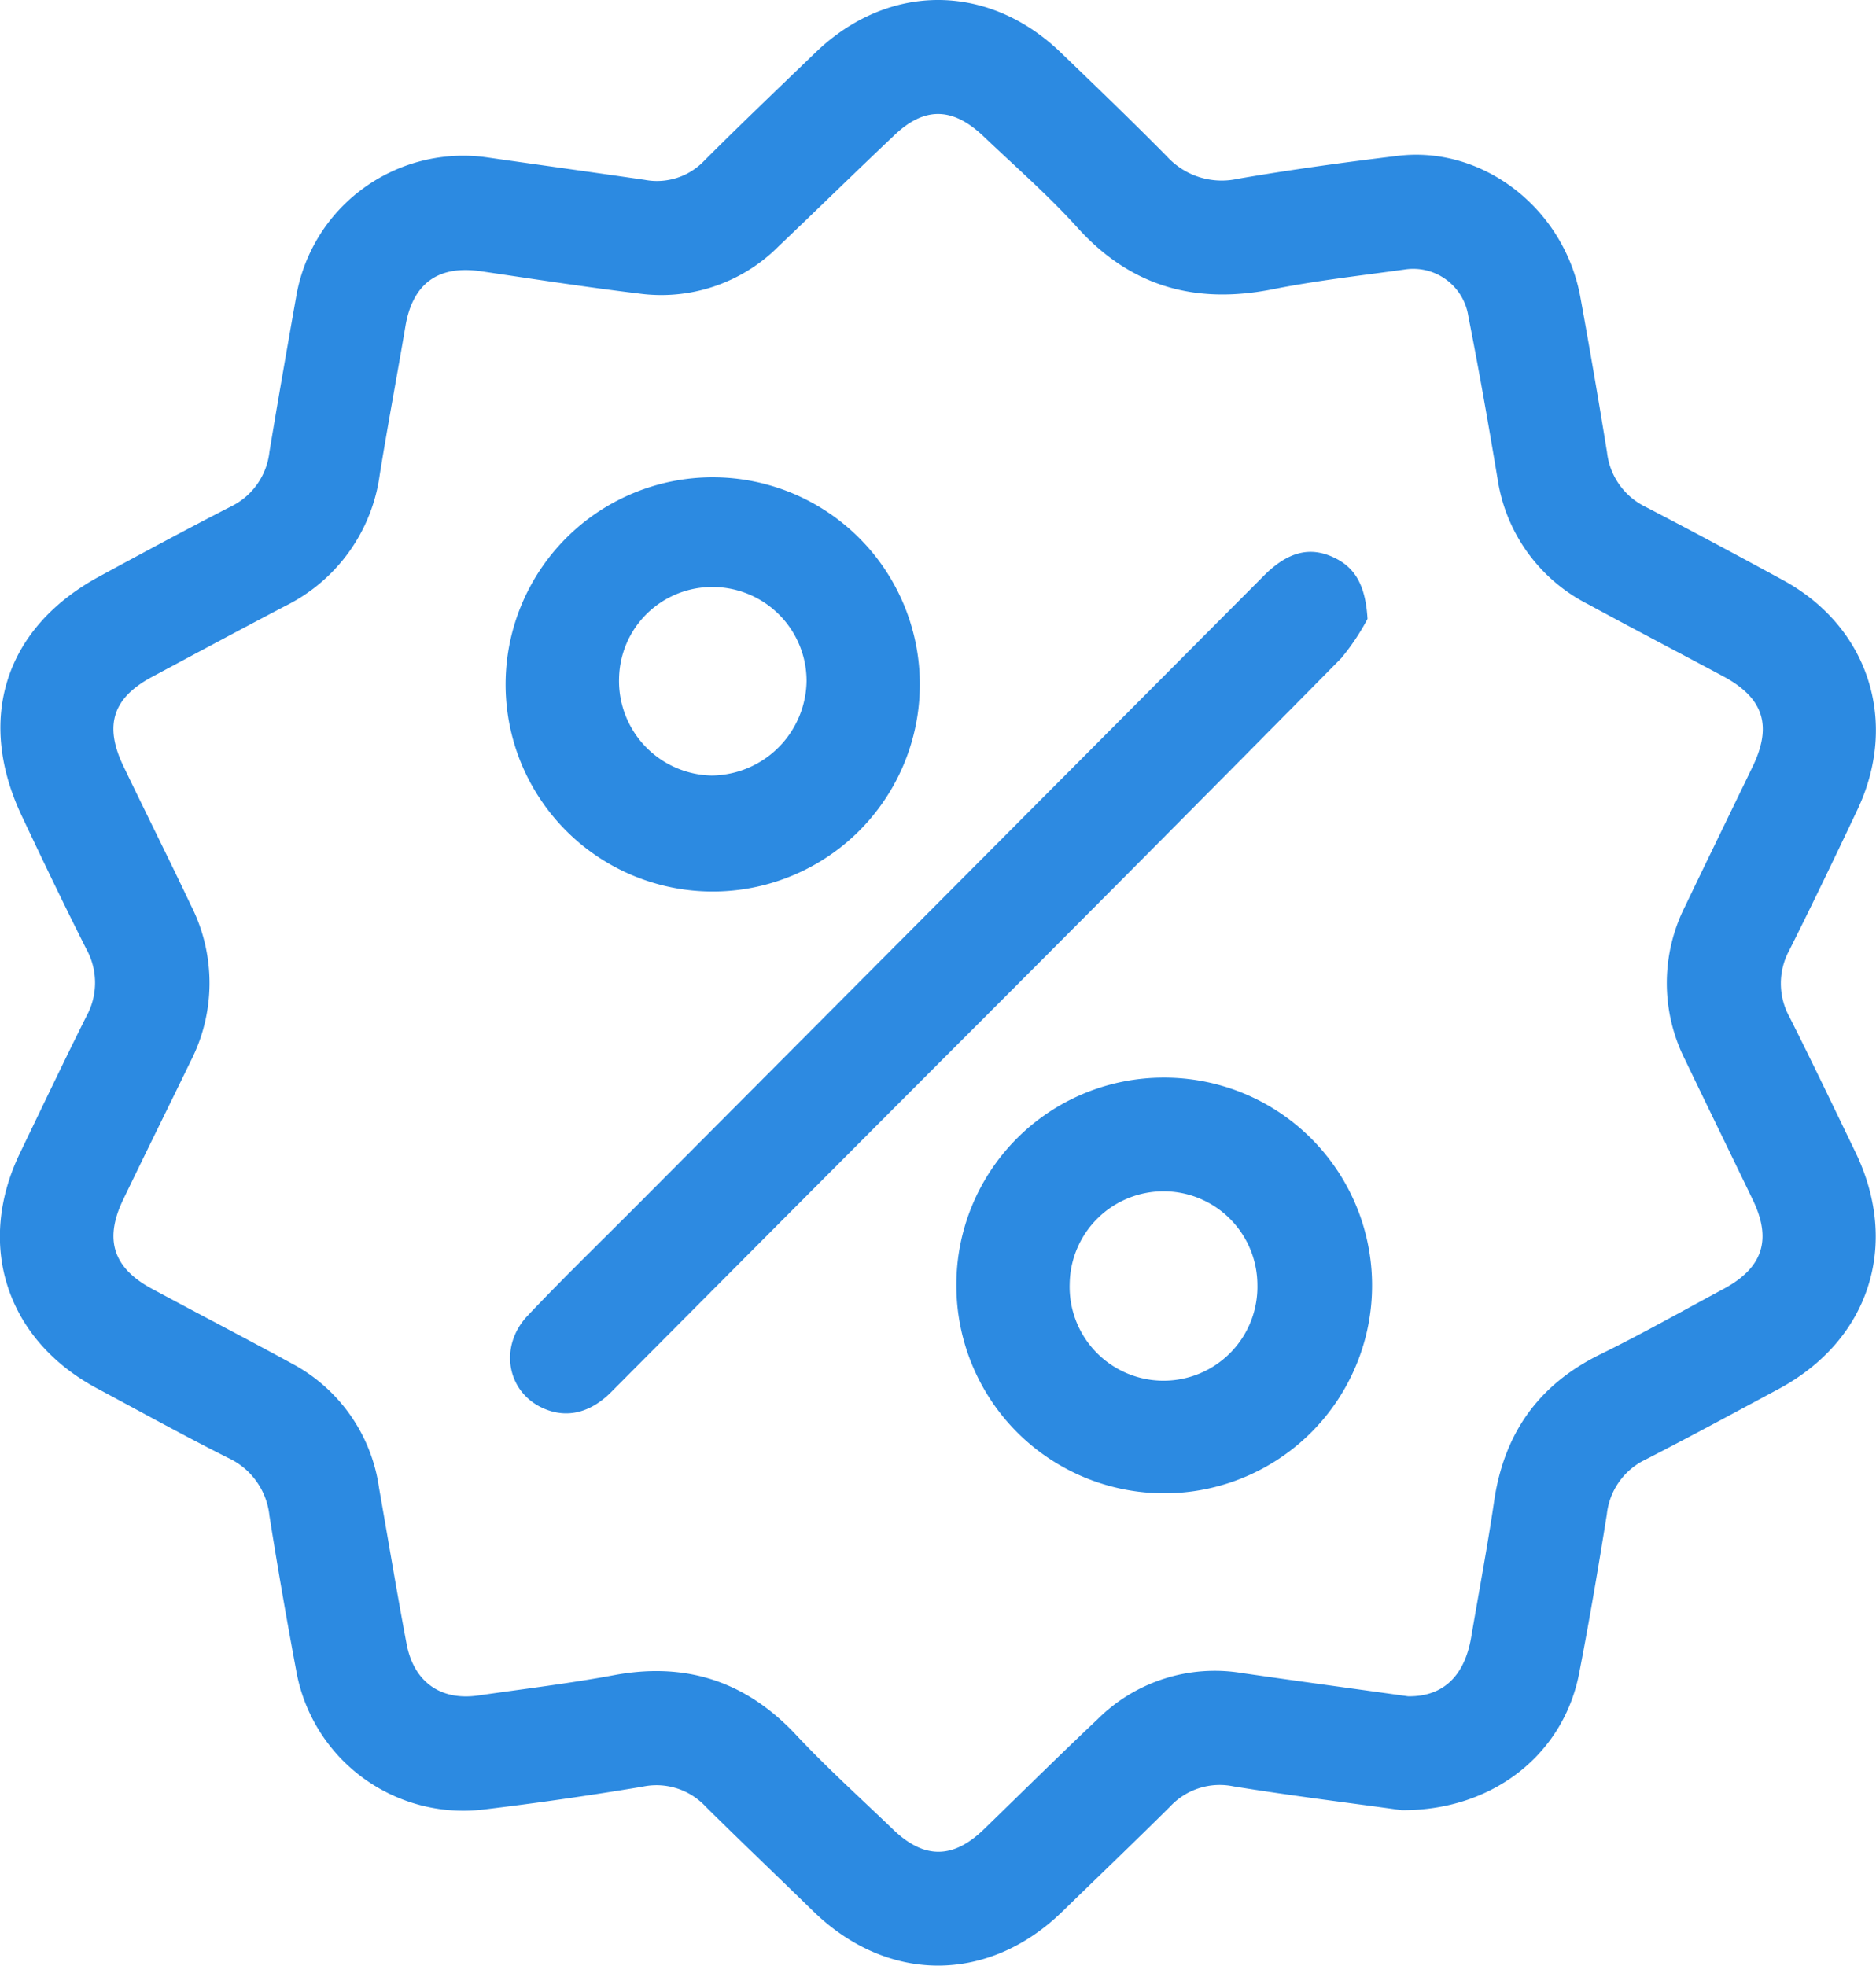 <svg xmlns="http://www.w3.org/2000/svg" viewBox="0 0 205.61 215.44"><defs><style>.cls-1{fill:#2c8ae1;}.cls-2{fill:#2d8ae1;}</style></defs><g id="Layer_2" data-name="Layer 2"><g id="Layer_1-2" data-name="Layer 1"><path class="cls-1" d="M153.63,198.4c-5.51-.77-12-1.56-18.46-2.61a7.43,7.43,0,0,0-6.93,2.22c-3.91,3.88-7.9,7.7-11.85,11.54-8.1,7.86-19.07,7.84-27.18,0-3.95-3.85-7.94-7.65-11.86-11.53a7.37,7.37,0,0,0-6.94-2.19q-8.73,1.46-17.52,2.51a18.6,18.6,0,0,1-20.42-15.21q-1.59-8.49-2.94-17A7.86,7.86,0,0,0,25,159.79c-4.85-2.44-9.6-5.07-14.38-7.63-9.87-5.29-13.29-15.63-8.47-25.7,2.41-5,4.83-10.09,7.33-15.09a7.61,7.61,0,0,0,0-7.32c-2.41-4.78-4.73-9.61-7-14.43-5.17-10.71-2-20.81,8.43-26.45,4.77-2.59,9.54-5.16,14.37-7.64a7.58,7.58,0,0,0,4.25-6c.94-5.68,1.93-11.34,2.93-17A18.57,18.57,0,0,1,53.37,17.25c5.77.83,11.53,1.62,17.29,2.46A7.16,7.16,0,0,0,77.2,17.6c4-4,8.12-7.93,12.21-11.87,7.94-7.64,18.87-7.64,26.82,0,3.92,3.77,7.84,7.54,11.66,11.41a8.14,8.14,0,0,0,7.8,2.45c5.81-1,11.66-1.8,17.52-2.51,9.34-1.13,18.23,5.8,20,15.49q1.54,8.47,2.92,17a7.59,7.59,0,0,0,4.26,6c5,2.6,10,5.28,15,8,9.41,5.11,12.78,15.54,8.15,25.25-2.43,5.13-4.88,10.24-7.42,15.31a7.61,7.61,0,0,0,0,7.32c2.48,4.92,4.85,9.9,7.25,14.86,4.89,10.16,1.49,20.6-8.44,25.93-4.85,2.6-9.69,5.23-14.59,7.74a7.53,7.53,0,0,0-4.23,6c-.92,5.75-1.89,11.51-3,17.24C171.47,192.15,163.73,198.46,153.63,198.4Zm.69-12.48c3.84.06,6.19-2.21,6.92-6.46.85-5,1.78-9.91,2.51-14.88,1.08-7.46,4.86-12.82,11.66-16.15,4.58-2.25,9-4.75,13.53-7.18,4.29-2.32,5.27-5.4,3.16-9.76-2.46-5.11-4.95-10.2-7.4-15.31a18.64,18.64,0,0,1,0-16.87c2.45-5.12,4.94-10.21,7.4-15.31,2.17-4.5,1.17-7.53-3.28-9.9-4.92-2.63-9.87-5.21-14.78-7.88a18.47,18.47,0,0,1-9.89-13.64c-1-6-2.05-12-3.22-17.92a6.11,6.11,0,0,0-7-5.12c-4.81.67-9.66,1.21-14.42,2.16-8.45,1.68-15.55-.24-21.44-6.77-3.21-3.55-6.84-6.72-10.29-10s-6.57-3.22-9.87,0C93.7,18.9,89.54,23,85.33,27A18.15,18.15,0,0,1,70,32.17c-5.78-.7-11.53-1.59-17.29-2.44-4.69-.69-7.47,1.33-8.27,6-.92,5.44-1.94,10.85-2.82,16.29A18.87,18.87,0,0,1,31.24,66.43c-4.87,2.56-9.72,5.16-14.58,7.76-4.29,2.3-5.27,5.29-3.15,9.75,2.45,5.11,5,10.19,7.42,15.3a18.78,18.78,0,0,1-.05,17.1c-2.47,5.1-5,10.18-7.45,15.29-2,4.26-1,7.32,3.14,9.58,5.13,2.76,10.3,5.44,15.41,8.23a18.32,18.32,0,0,1,9.56,13.62c1,5.66,1.93,11.33,3,17,.76,4.25,3.71,6.38,7.89,5.77,5-.72,10-1.32,14.89-2.23,7.89-1.46,14.43.68,19.93,6.55,3.38,3.61,7.07,6.94,10.64,10.37,3.4,3.28,6.61,3.25,10-.08,4.13-4,8.21-8.05,12.4-12a18.19,18.19,0,0,1,15.81-5.07C142.24,184.26,148.4,185.09,154.32,185.92Z"/><path class="cls-2" d="M149.88,67.83A25,25,0,0,1,147,72.14q-22.24,22.53-44.63,44.91Q84.65,134.81,67,152.56c-2.29,2.3-4.86,2.91-7.37,1.83-4.06-1.74-5-6.77-1.83-10.16,3.9-4.12,8-8.09,12-12.11q34.35-34.5,68.7-69c2.62-2.63,5.05-3.28,7.72-2C148.55,62.22,149.67,64.21,149.88,67.83Z"/><path class="cls-1" d="M127.47,118.11a22.78,22.78,0,1,1-22.65,22.73A22.7,22.7,0,0,1,127.47,118.11Zm.11,12.46a10.28,10.28,0,0,0-10.34,10.1,10.29,10.29,0,1,0,20.57.11A10.28,10.28,0,0,0,127.58,130.57Z"/><path class="cls-1" d="M55.42,74.46a22.7,22.7,0,0,1,45.39.17,22.7,22.7,0,1,1-45.39-.17ZM78.21,64.34a10.2,10.2,0,0,0-10.36,10A10.36,10.36,0,0,0,78,85,10.51,10.51,0,0,0,88.4,74.6,10.3,10.3,0,0,0,78.21,64.34Z"/></g></g></svg>